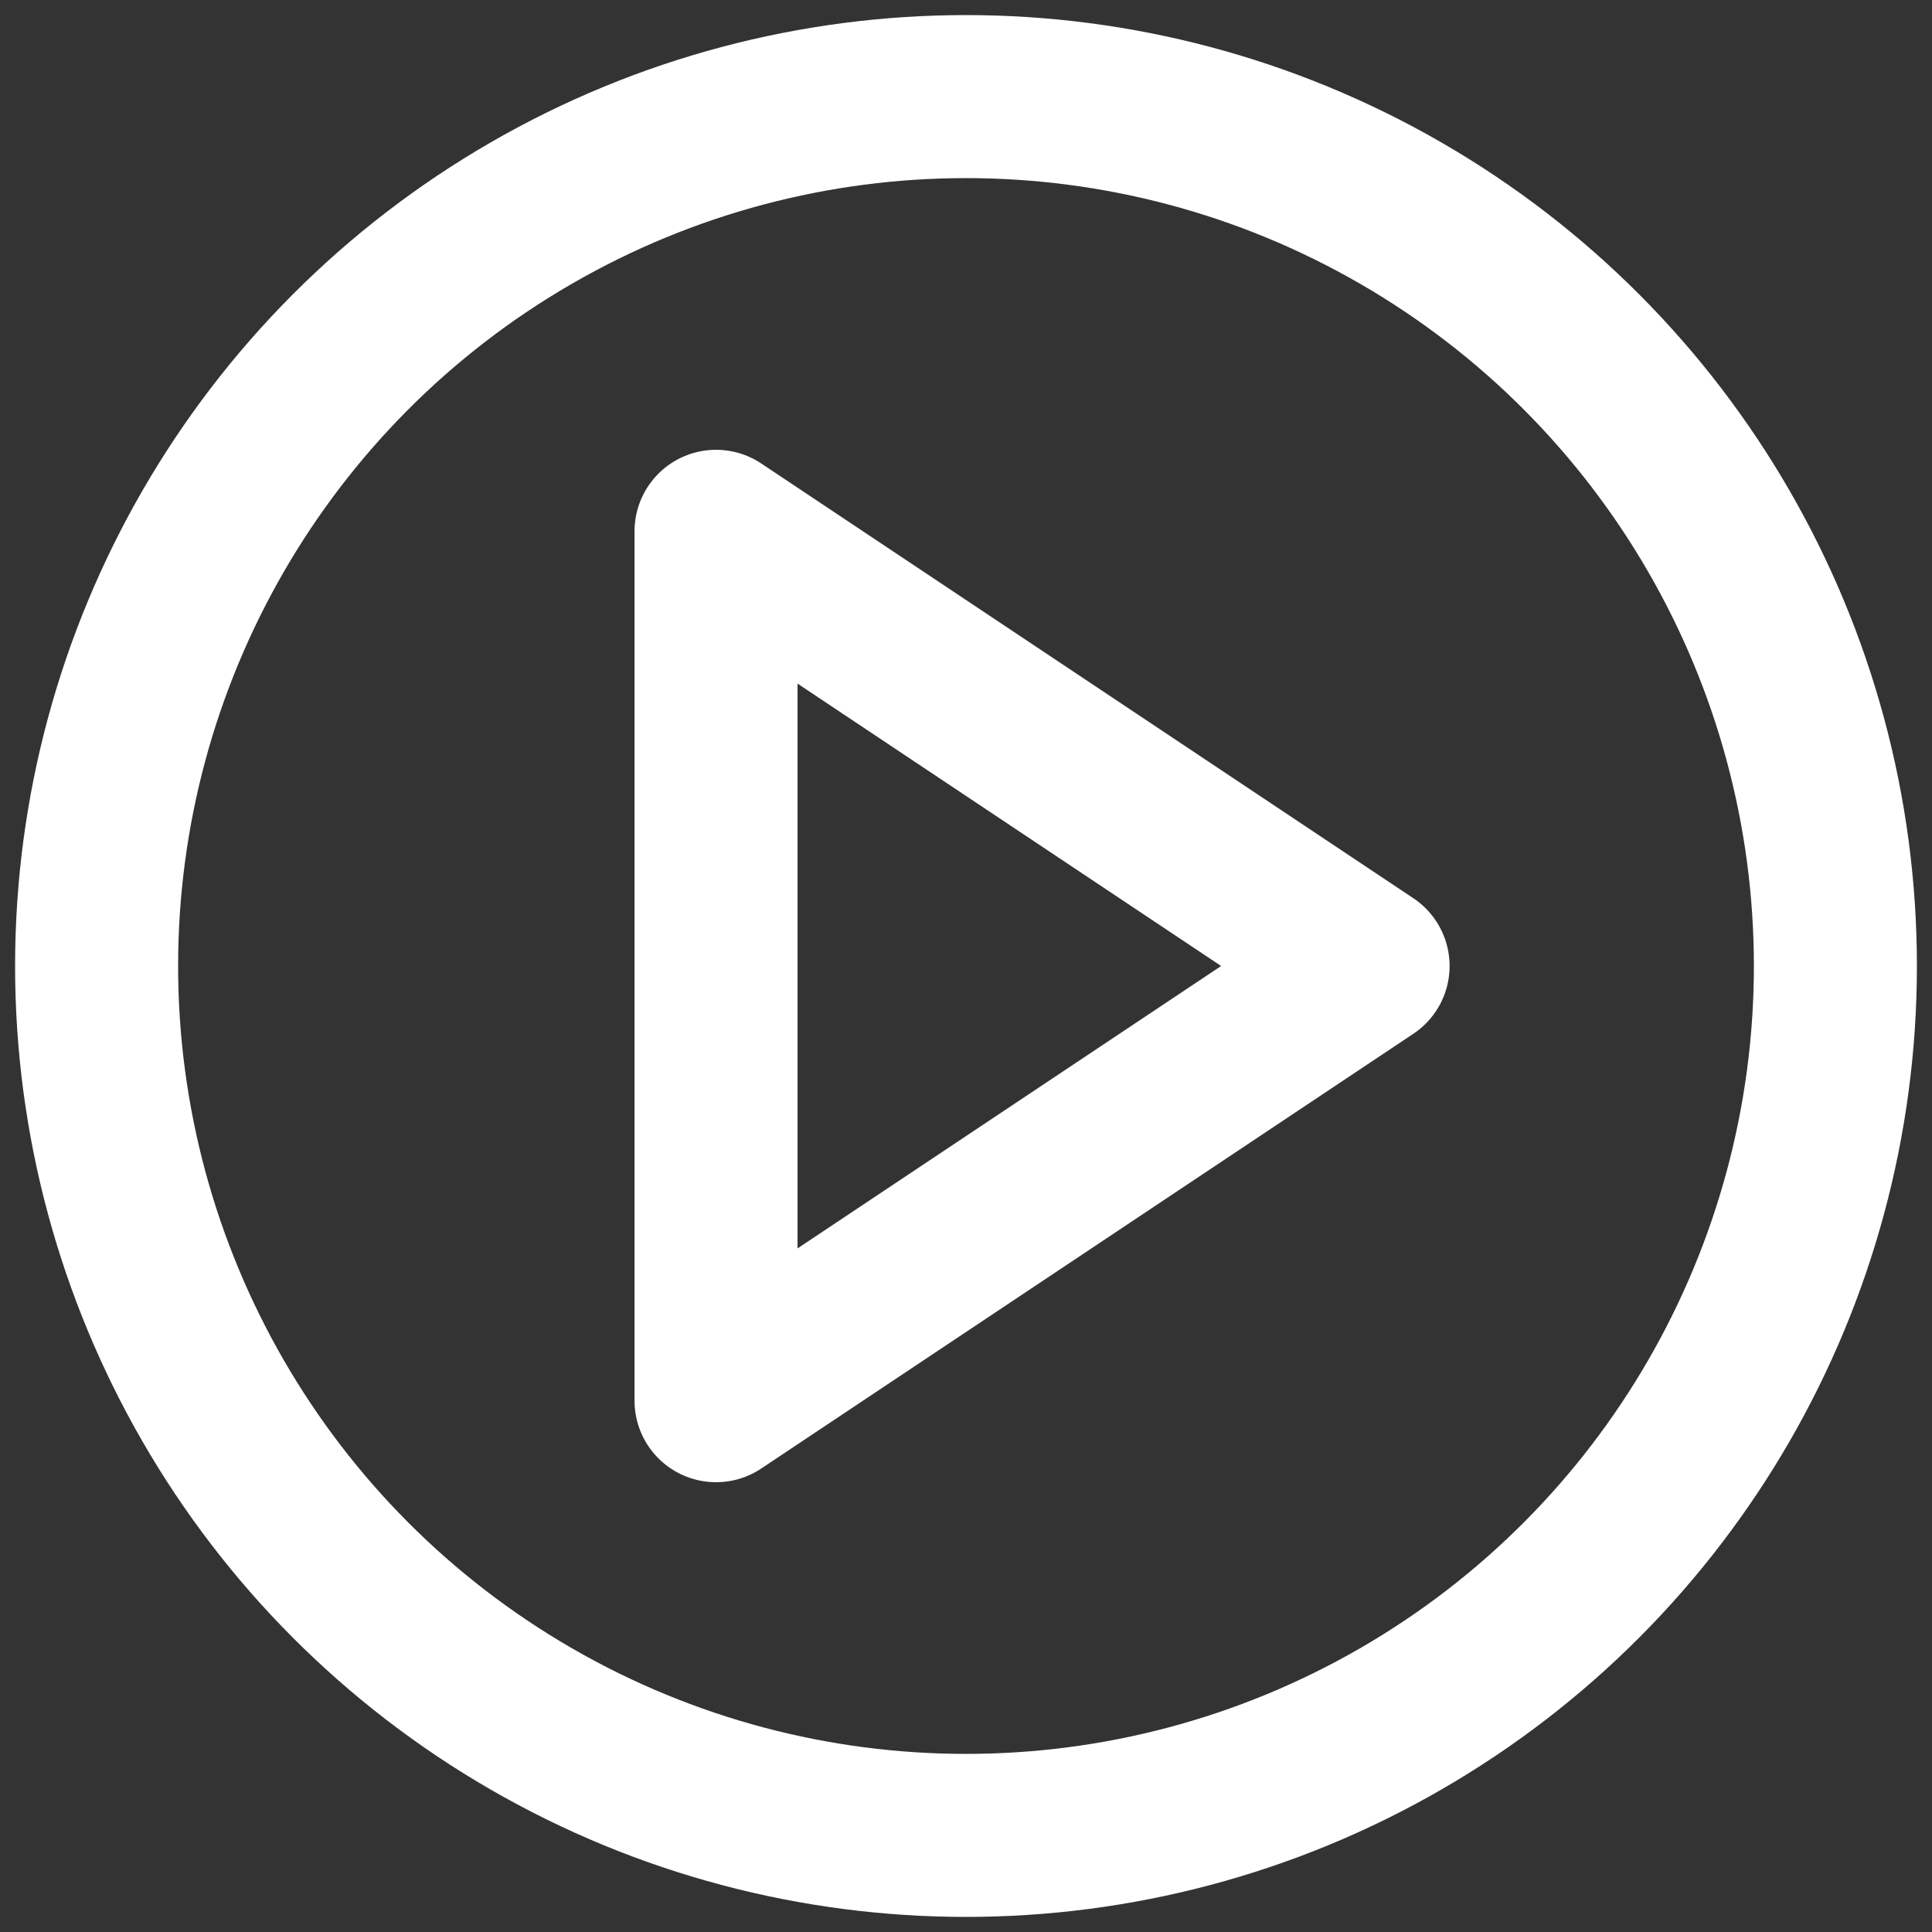 <svg height="100" viewBox="0 0 100 100" width="100" xmlns="http://www.w3.org/2000/svg"><rect x="0" y="0" width="100" height="100" fill="#333333" stroke="none"/><g fill="none" fill-rule="evenodd" stroke="#fff" stroke-width="8.438" transform="translate(-40 -40)"><circle cx="90" cy="90" r="45"/><path d="m77.062 67.5 33.75 22.5-33.75 22.5z" stroke-linejoin="round"/></g></svg>
